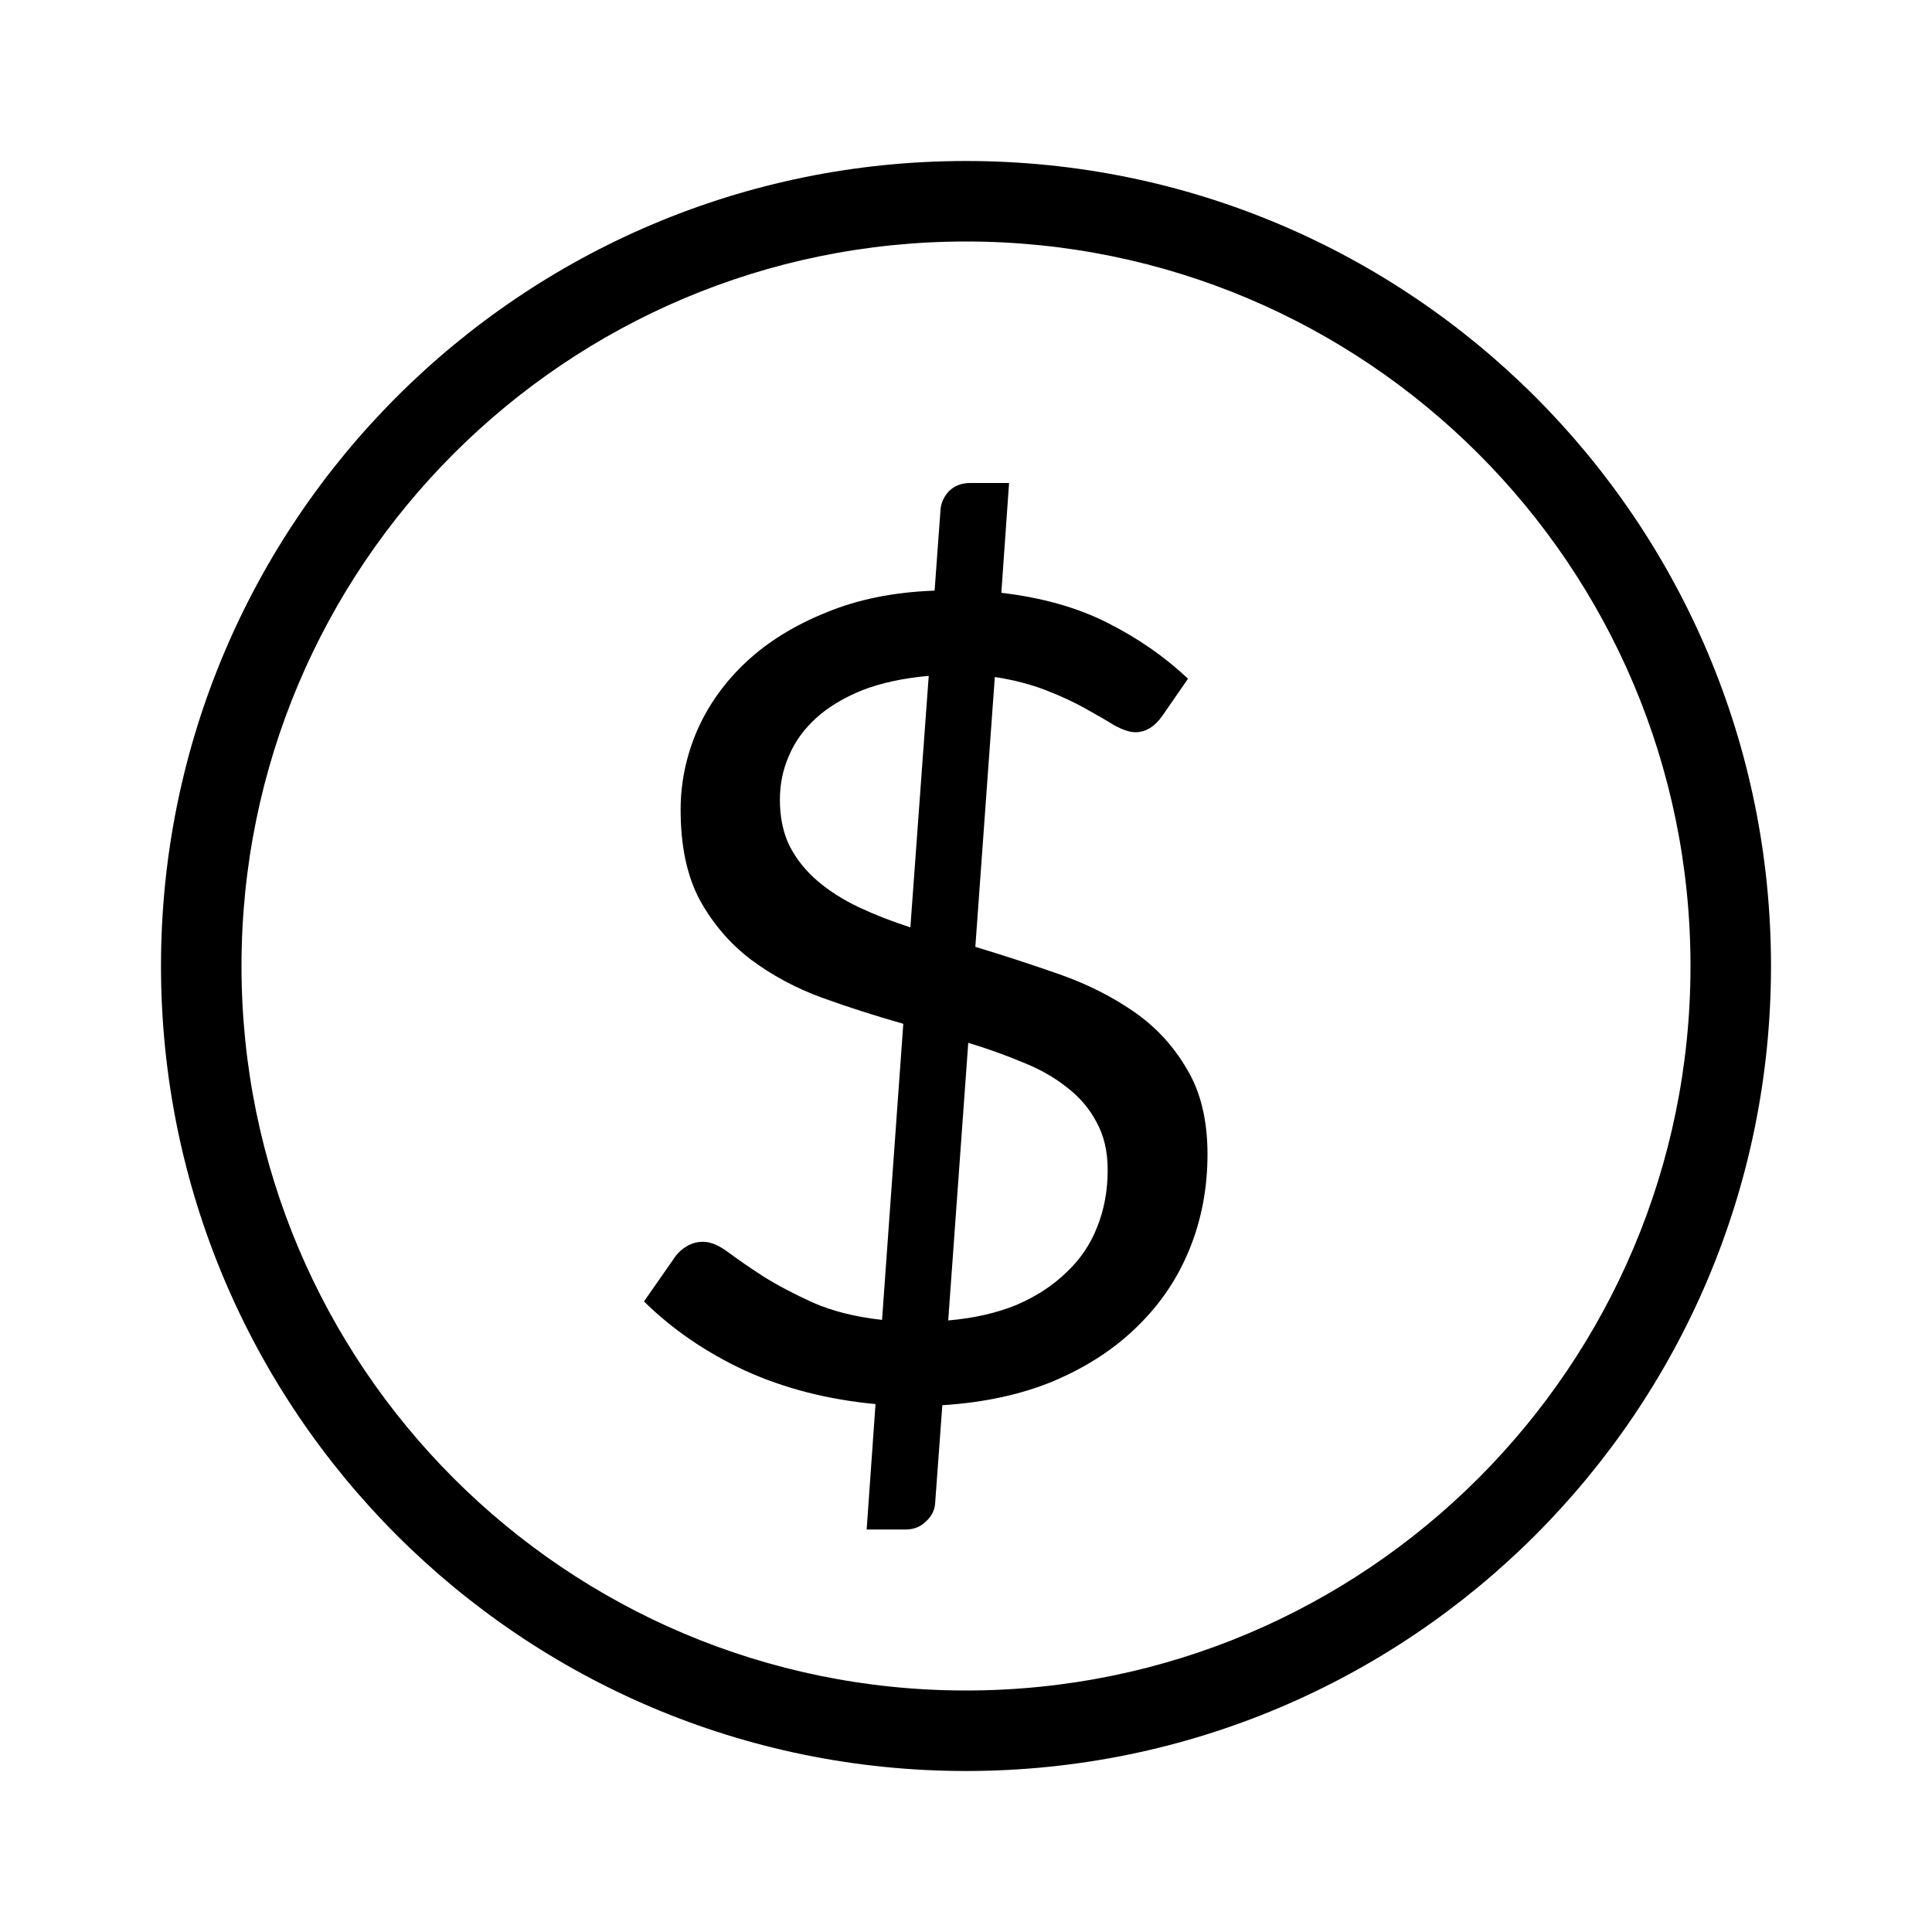 <svg width="24" height="24" viewBox="0 0 24 24" fill="none" xmlns="http://www.w3.org/2000/svg">
<path d="M11.779 16.403C12.102 16.375 12.385 16.31 12.63 16.209C12.875 16.103 13.08 15.969 13.246 15.807C13.418 15.646 13.545 15.459 13.628 15.246C13.716 15.029 13.76 14.791 13.76 14.533C13.76 14.302 13.713 14.103 13.62 13.937C13.533 13.771 13.41 13.628 13.254 13.508C13.097 13.383 12.914 13.279 12.703 13.196C12.493 13.108 12.268 13.027 12.028 12.954L11.779 16.403ZM11.537 8.396C11.219 8.424 10.942 8.484 10.707 8.576C10.478 8.669 10.287 8.784 10.135 8.923C9.984 9.061 9.871 9.218 9.798 9.394C9.724 9.565 9.688 9.745 9.688 9.934C9.688 10.156 9.729 10.35 9.812 10.516C9.896 10.677 10.011 10.82 10.157 10.945C10.304 11.07 10.475 11.178 10.671 11.271C10.867 11.363 11.079 11.446 11.309 11.52L11.537 8.396ZM12.116 11.762C12.469 11.869 12.816 11.982 13.158 12.102C13.501 12.222 13.809 12.377 14.083 12.566C14.357 12.755 14.577 12.993 14.743 13.279C14.914 13.561 15 13.914 15 14.339C15 14.754 14.927 15.145 14.78 15.509C14.633 15.874 14.418 16.195 14.134 16.472C13.855 16.749 13.511 16.975 13.1 17.151C12.694 17.322 12.229 17.423 11.706 17.456L11.617 18.668C11.613 18.755 11.576 18.831 11.507 18.896C11.439 18.965 11.353 19 11.251 19H10.766L10.876 17.442C10.284 17.386 9.744 17.248 9.255 17.026C8.77 16.8 8.352 16.514 8 16.167L8.396 15.599C8.435 15.549 8.484 15.507 8.543 15.475C8.602 15.442 8.665 15.426 8.734 15.426C8.827 15.426 8.932 15.47 9.049 15.558C9.167 15.646 9.311 15.745 9.482 15.856C9.658 15.966 9.864 16.075 10.098 16.181C10.338 16.287 10.624 16.359 10.957 16.396L11.221 12.718C10.879 12.621 10.541 12.513 10.209 12.393C9.881 12.273 9.585 12.113 9.321 11.915C9.062 11.716 8.851 11.469 8.69 11.174C8.533 10.878 8.455 10.507 8.455 10.059C8.455 9.722 8.523 9.394 8.66 9.075C8.802 8.752 9.008 8.466 9.277 8.216C9.546 7.967 9.876 7.764 10.267 7.607C10.659 7.445 11.106 7.355 11.61 7.337L11.683 6.339C11.688 6.252 11.723 6.173 11.786 6.104C11.855 6.035 11.943 6 12.05 6H12.535L12.439 7.364C12.948 7.424 13.388 7.549 13.76 7.738C14.137 7.928 14.469 8.159 14.758 8.431L14.442 8.888C14.345 9.027 14.232 9.096 14.105 9.096C14.036 9.096 13.951 9.068 13.848 9.013C13.75 8.953 13.63 8.883 13.489 8.805C13.351 8.727 13.188 8.65 12.997 8.576C12.811 8.503 12.598 8.447 12.358 8.41L12.116 11.762Z" fill="#000000"/>
<path fill-rule="evenodd" clip-rule="evenodd" d="M12 21C16.971 21 21 16.971 21 12C21 7.029 16.971 3 12 3C7.029 3 3 7.029 3 12C3 16.971 7.029 21 12 21ZM12 22C17.523 22 22 17.523 22 12C22 6.477 17.523 2 12 2C6.477 2 2 6.477 2 12C2 17.523 6.477 22 12 22Z" fill="#000000"/>
</svg>

